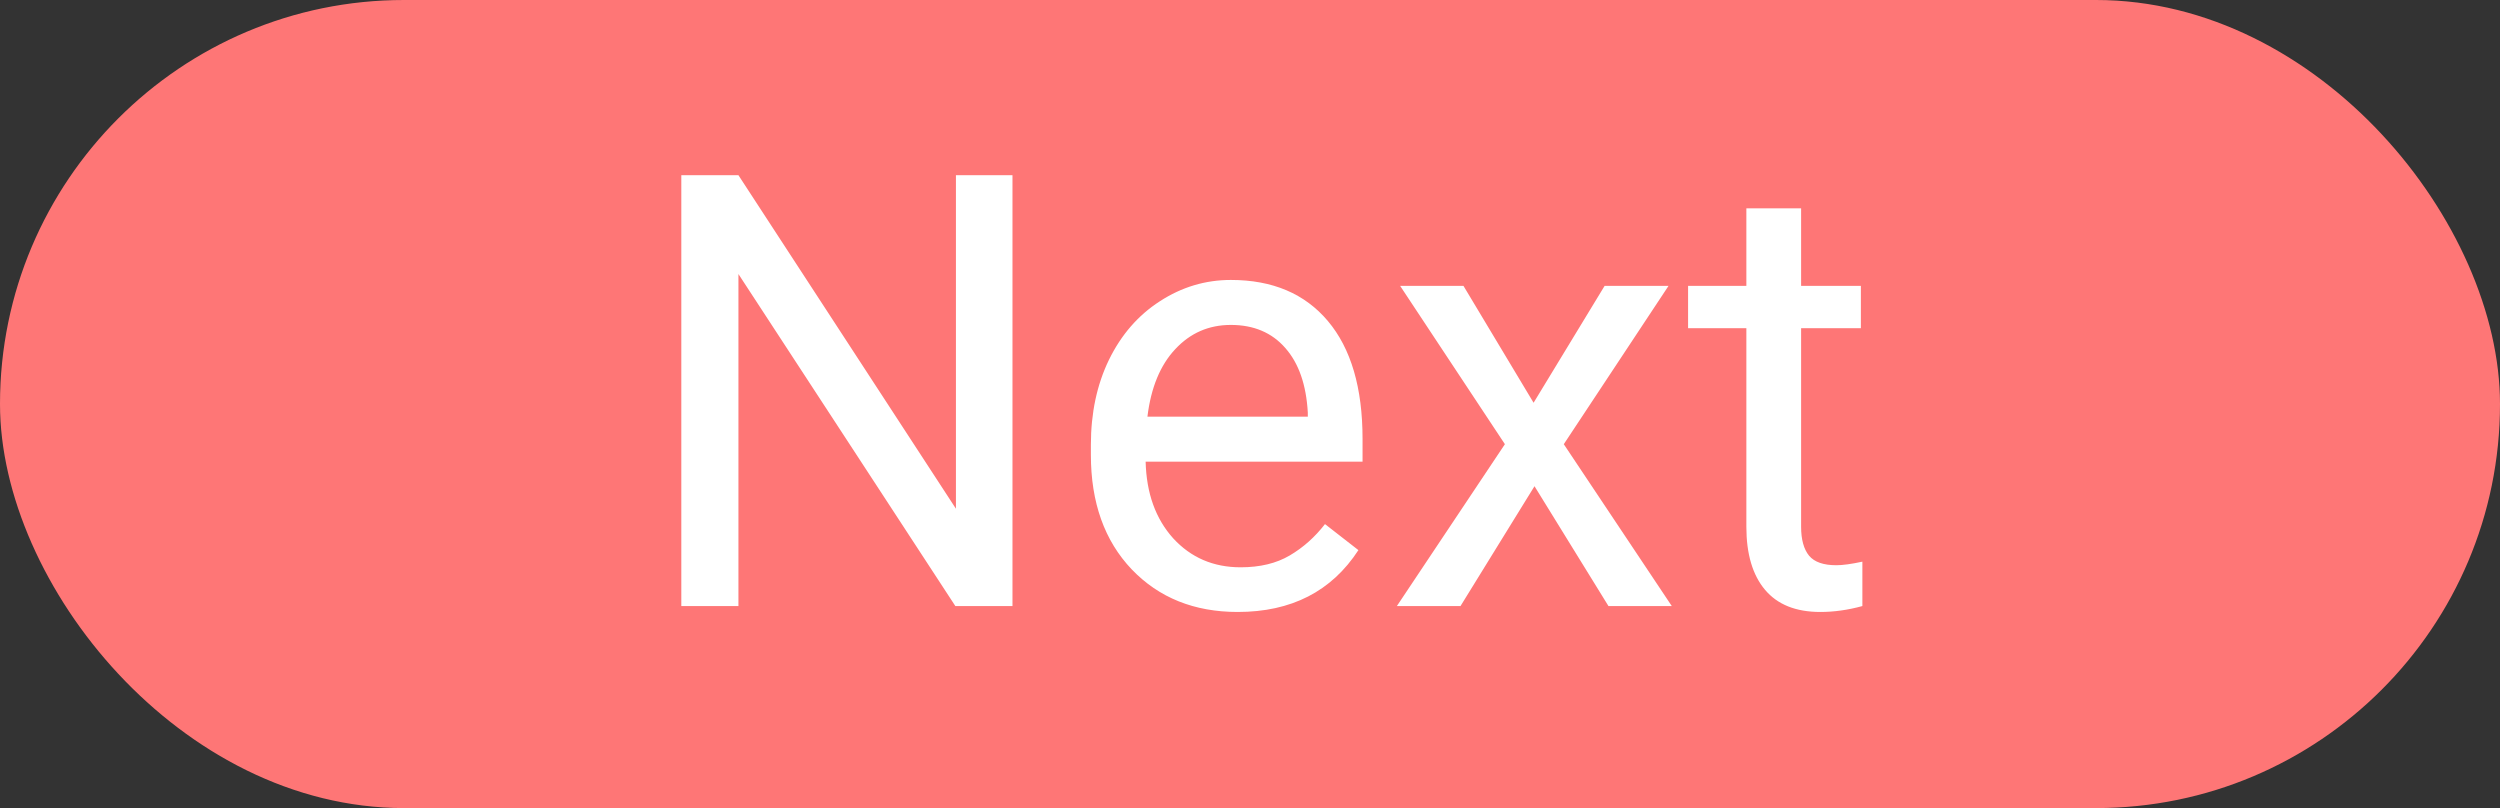 <svg width="99" height="32" viewBox="0 0 99 32" fill="none" xmlns="http://www.w3.org/2000/svg">
<rect x="0" y="0" width="99" height="32" fill="#333333" stroke="none"/>
<rect width="99" height="32" rx="16" fill="#FE7676"/>
<path d="M40.094 24H37.832L29.242 10.852V24H26.98V6.938H29.242L37.855 20.145V6.938H40.094V24ZM49.012 24.234C47.293 24.234 45.895 23.672 44.816 22.547C43.738 21.414 43.199 19.902 43.199 18.012V17.613C43.199 16.355 43.438 15.234 43.914 14.25C44.398 13.258 45.07 12.484 45.93 11.93C46.797 11.367 47.734 11.086 48.742 11.086C50.391 11.086 51.672 11.629 52.586 12.715C53.5 13.801 53.957 15.355 53.957 17.379V18.281H45.367C45.398 19.531 45.762 20.543 46.457 21.316C47.16 22.082 48.051 22.465 49.129 22.465C49.895 22.465 50.543 22.309 51.074 21.996C51.605 21.684 52.07 21.27 52.469 20.754L53.793 21.785C52.73 23.418 51.137 24.234 49.012 24.234ZM48.742 12.867C47.867 12.867 47.133 13.188 46.539 13.828C45.945 14.461 45.578 15.352 45.438 16.5H51.789V16.336C51.727 15.234 51.43 14.383 50.898 13.781C50.367 13.172 49.648 12.867 48.742 12.867ZM60.73 15.949L63.543 11.32H66.074L61.926 17.59L66.203 24H63.695L60.766 19.254L57.836 24H55.316L59.594 17.59L55.445 11.32H57.953L60.73 15.949ZM71.324 8.25V11.32H73.691V12.996H71.324V20.859C71.324 21.367 71.43 21.75 71.641 22.008C71.852 22.258 72.211 22.383 72.719 22.383C72.969 22.383 73.312 22.336 73.75 22.242V24C73.18 24.156 72.625 24.234 72.086 24.234C71.117 24.234 70.387 23.941 69.894 23.355C69.402 22.77 69.156 21.938 69.156 20.859V12.996H66.848V11.32H69.156V8.25H71.324Z" fill="white"/>
</svg>
